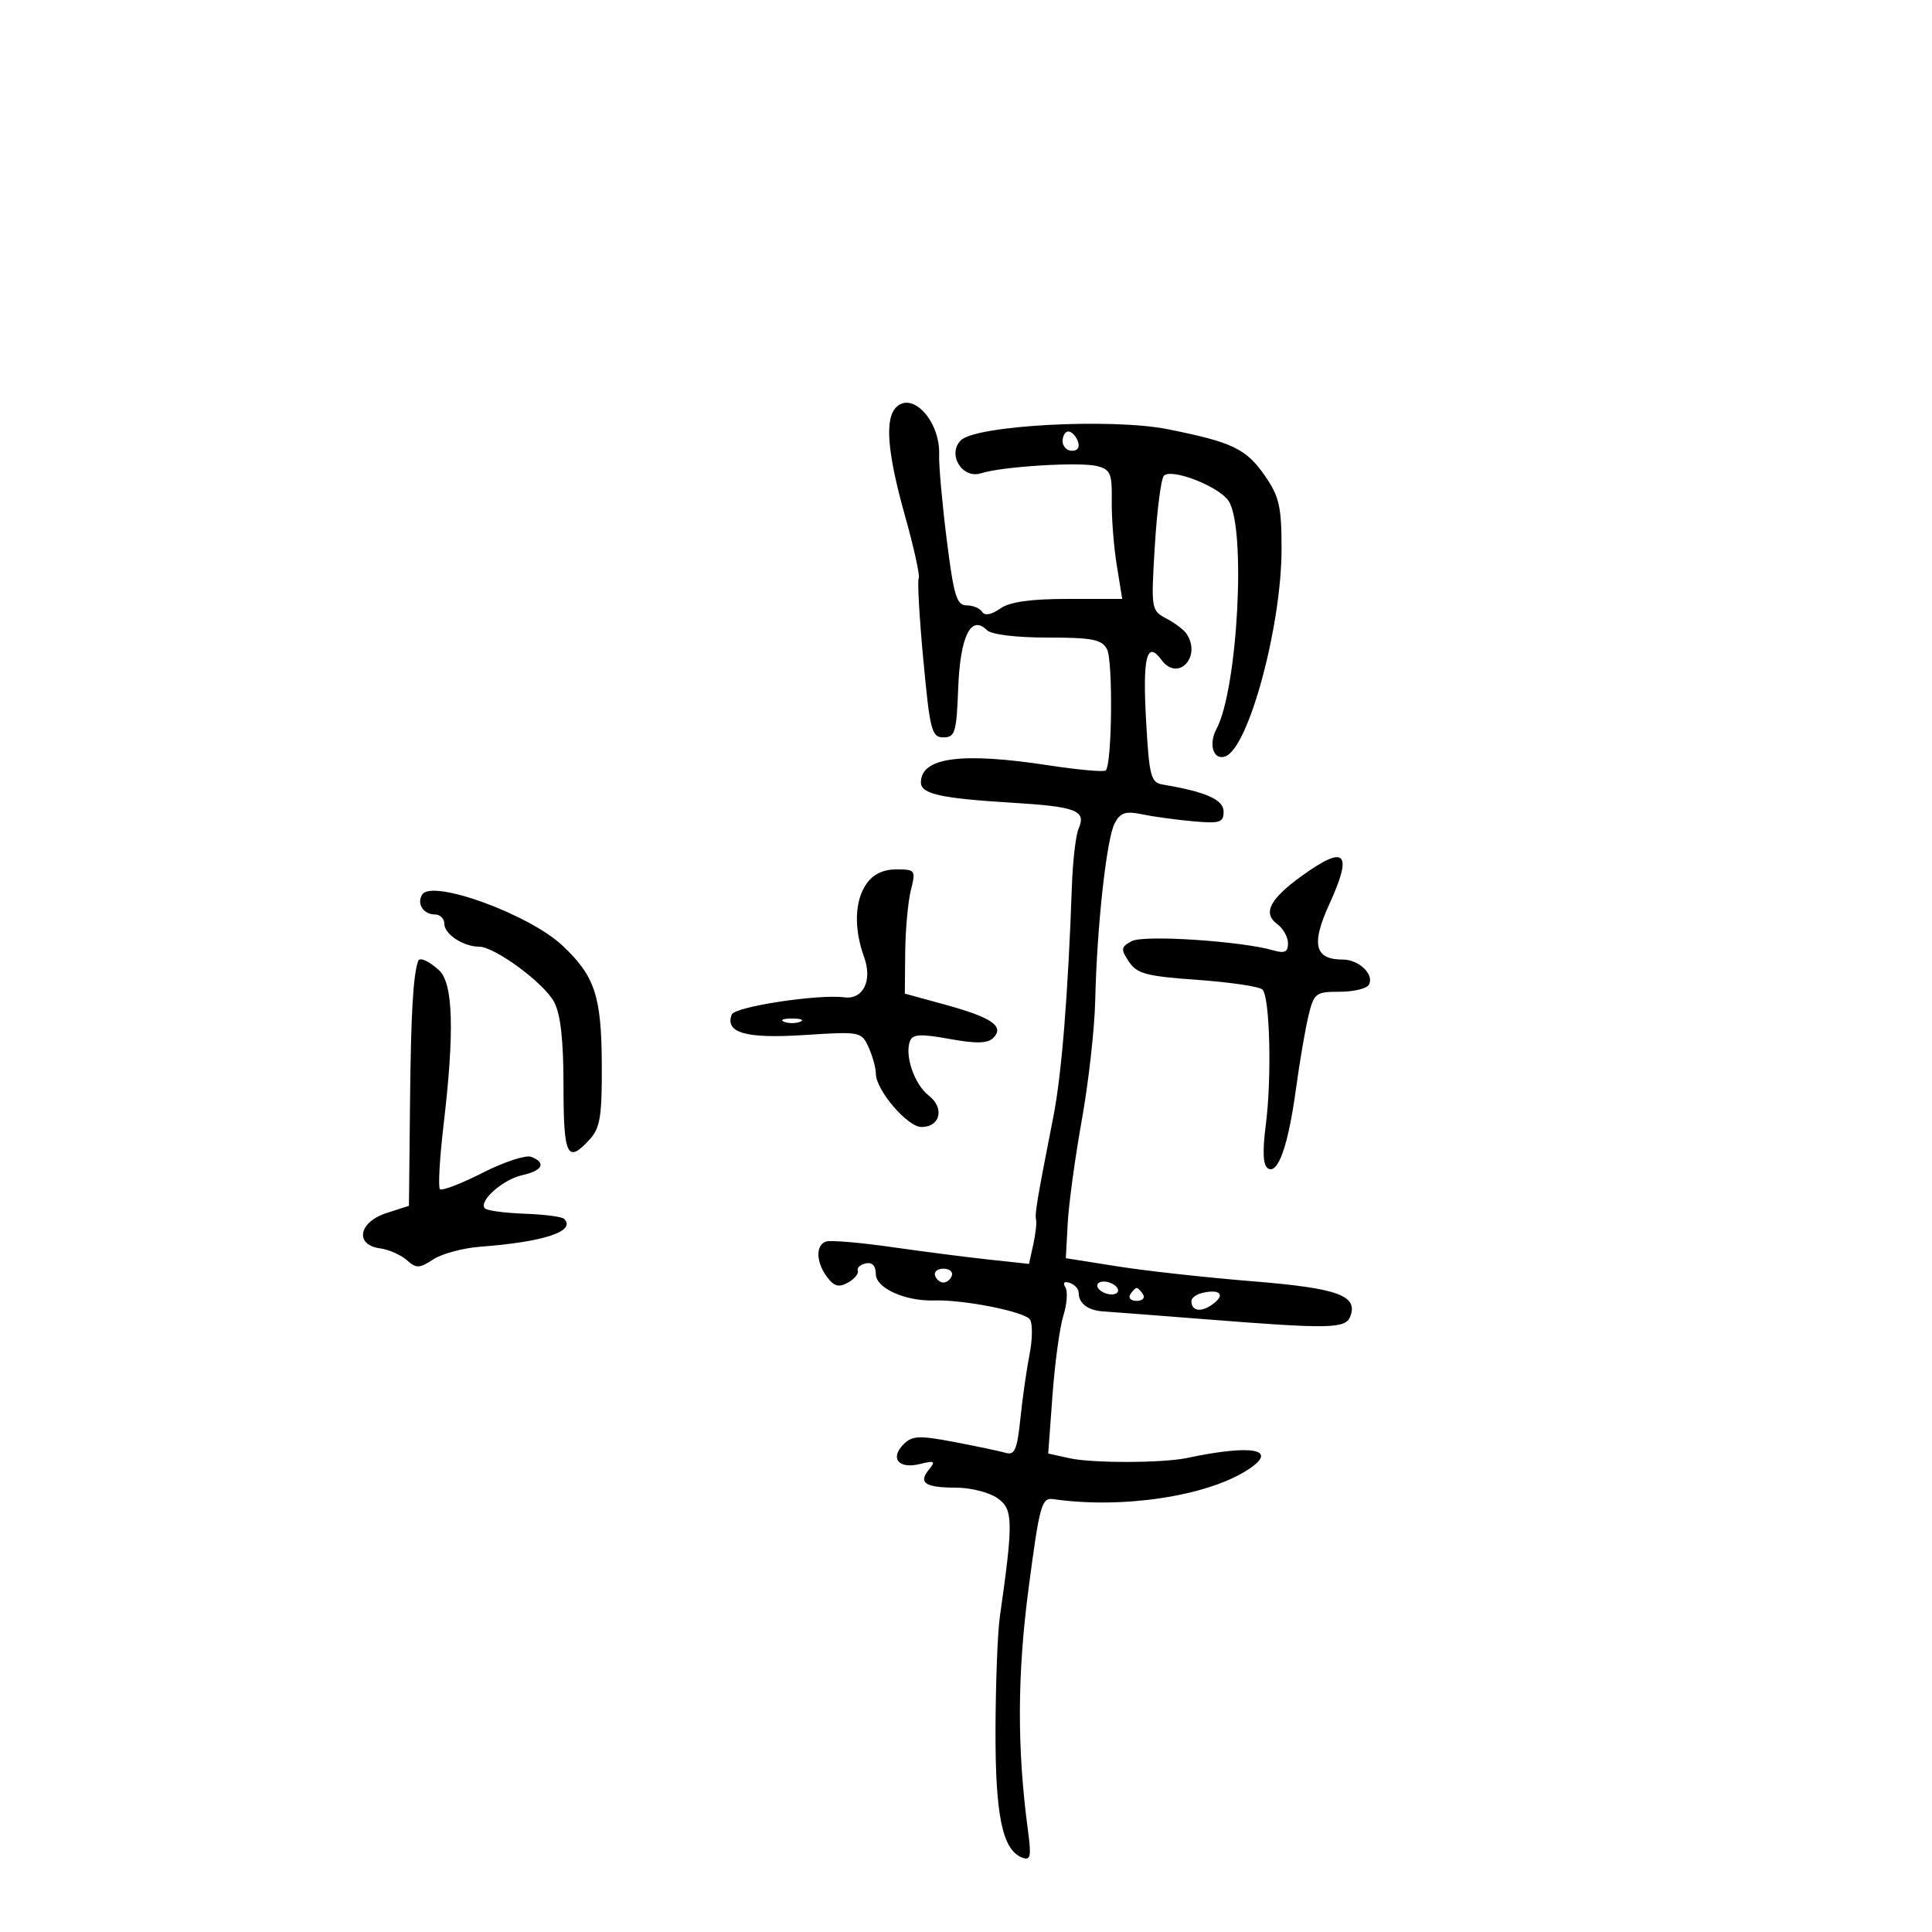 <svg xmlns="http://www.w3.org/2000/svg" width="300" height="300" viewBox="0 0 300 300" version="1.1">
	<path d="M 139.153 63.247 C 137.350 65.050, 137.782 70.331, 140.529 80.103 C 141.920 85.050, 142.877 89.413, 142.656 89.799 C 142.435 90.184, 142.759 95.900, 143.377 102.500 C 144.403 113.459, 144.674 114.500, 146.500 114.500 C 148.301 114.500, 148.529 113.737, 148.790 106.839 C 149.096 98.790, 150.782 95.382, 153.242 97.842 C 153.932 98.532, 157.738 99, 162.665 99 C 169.605 99, 171.084 99.289, 171.894 100.803 C 172.840 102.570, 172.678 118.656, 171.704 119.629 C 171.432 119.901, 167.450 119.548, 162.855 118.844 C 149.267 116.762, 143 117.602, 143 121.506 C 143 123.279, 146.085 123.969, 157 124.636 C 167.188 125.259, 168.706 125.846, 167.480 128.683 C 167.048 129.682, 166.583 133.650, 166.447 137.500 C 165.844 154.528, 164.860 166.787, 163.566 173.385 C 161.015 186.384, 160.662 188.493, 160.880 189.394 C 160.998 189.885, 160.801 191.630, 160.440 193.272 L 159.785 196.257 153.642 195.596 C 150.264 195.233, 143.450 194.357, 138.500 193.648 C 133.550 192.940, 128.938 192.553, 128.250 192.787 C 126.609 193.347, 126.710 196.033, 128.458 198.341 C 129.532 199.758, 130.273 199.947, 131.677 199.161 C 132.679 198.600, 133.364 197.772, 133.197 197.320 C 133.031 196.869, 133.593 196.355, 134.447 196.177 C 135.440 195.970, 136 196.573, 136 197.849 C 136 200.012, 140.570 202.078, 145.035 201.933 C 149.649 201.784, 159.188 203.687, 159.943 204.907 C 160.356 205.576, 160.322 208.008, 159.867 210.312 C 159.412 212.615, 158.771 217.107, 158.443 220.293 C 157.949 225.085, 157.556 226.002, 156.173 225.600 C 155.253 225.333, 151.656 224.574, 148.180 223.913 C 142.726 222.877, 141.647 222.924, 140.311 224.260 C 138.142 226.429, 139.541 228.152, 142.811 227.338 C 145.125 226.762, 145.327 226.879, 144.259 228.176 C 142.542 230.261, 143.637 231, 148.444 231 C 150.705 231, 153.601 231.733, 154.880 232.629 C 157.337 234.349, 157.372 236.139, 155.248 251.116 C 154.905 253.527, 154.606 261.350, 154.582 268.500 C 154.538 281.904, 155.652 287.269, 158.724 288.448 C 160.030 288.949, 160.167 288.311, 159.625 284.269 C 157.914 271.511, 157.948 260.057, 159.736 246.500 C 161.426 233.684, 161.748 232.524, 163.541 232.783 C 174.229 234.330, 187.422 232.342, 193.750 228.231 C 198.672 225.034, 194.524 224.226, 184.324 226.394 C 180.583 227.189, 169.655 227.219, 166.133 226.444 L 162.765 225.703 163.435 216.602 C 163.803 211.596, 164.563 206.046, 165.123 204.270 C 165.684 202.493, 165.823 200.522, 165.432 199.890 C 164.995 199.183, 165.256 198.919, 166.111 199.204 C 166.875 199.458, 167.500 200.154, 167.500 200.750 C 167.500 202.404, 168.936 203.485, 171.333 203.637 C 172.525 203.713, 179.800 204.271, 187.500 204.878 C 206.500 206.377, 208.937 206.327, 209.668 204.422 C 210.918 201.165, 207.758 200.029, 194.466 198.954 C 187.334 198.378, 177.900 197.336, 173.500 196.639 L 165.500 195.371 165.794 189.936 C 165.955 186.946, 166.942 179.724, 167.987 173.887 C 169.033 168.050, 169.967 159.725, 170.064 155.387 C 170.319 143.925, 171.828 130.190, 173.091 127.831 C 173.976 126.176, 174.786 125.912, 177.342 126.446 C 179.079 126.808, 182.637 127.296, 185.250 127.531 C 189.430 127.905, 190 127.724, 190 126.017 C 190 124.163, 187.257 122.950, 180.500 121.816 C 178.710 121.515, 178.444 120.485, 177.968 111.990 C 177.407 101.999, 178.071 99.347, 180.352 102.466 C 182.891 105.939, 186.644 102.008, 184.235 98.400 C 183.831 97.795, 182.423 96.731, 181.106 96.037 C 178.755 94.798, 178.723 94.593, 179.324 84.719 C 179.661 79.188, 180.295 74.305, 180.732 73.868 C 181.937 72.663, 189.274 75.527, 190.776 77.790 C 193.529 81.936, 192.193 107.034, 188.890 113.205 C 187.601 115.615, 188.444 118.151, 190.298 117.439 C 193.907 116.054, 199 97.200, 199 85.225 C 199 78.671, 198.641 77.089, 196.427 73.895 C 193.499 69.669, 191.394 68.660, 181.319 66.648 C 172.596 64.906, 151.537 66.034, 149.203 68.369 C 147.037 70.535, 149.421 74.431, 152.336 73.489 C 155.576 72.441, 167.634 71.691, 170.338 72.370 C 172.427 72.894, 172.696 73.523, 172.632 77.732 C 172.592 80.354, 172.941 84.862, 173.408 87.750 L 174.258 93 165.851 93 C 159.971 93, 156.797 93.454, 155.288 94.511 C 153.923 95.467, 152.902 95.650, 152.507 95.011 C 152.163 94.455, 151.072 94, 150.082 94 C 148.550 94, 148.092 92.478, 147.001 83.750 C 146.296 78.112, 145.768 72.207, 145.829 70.627 C 146.026 65.468, 141.707 60.693, 139.153 63.247 M 165 68.500 C 165 69.325, 165.661 70, 166.469 70 C 167.363 70, 167.712 69.414, 167.362 68.500 C 167.045 67.675, 166.384 67, 165.893 67 C 165.402 67, 165 67.675, 165 68.500 M 202.103 136.040 C 197.139 139.636, 196.036 141.822, 198.338 143.505 C 199.252 144.173, 200 145.511, 200 146.477 C 200 147.826, 199.478 148.081, 197.750 147.578 C 192.772 146.129, 177.616 145.135, 175.747 146.135 C 174.047 147.045, 174.001 147.370, 175.295 149.324 C 176.538 151.202, 178.001 151.590, 185.976 152.158 C 191.058 152.520, 195.585 153.195, 196.036 153.658 C 197.188 154.840, 197.498 167.314, 196.558 174.620 C 196.017 178.831, 196.119 180.956, 196.887 181.430 C 198.456 182.400, 200.042 177.880, 201.249 169 C 201.810 164.875, 202.676 159.813, 203.173 157.750 C 204.026 154.212, 204.297 154, 207.980 154 C 210.126 154, 212.172 153.530, 212.527 152.956 C 213.495 151.390, 211.062 149, 208.500 149 C 204.142 149, 203.563 146.635, 206.403 140.432 C 210.126 132.299, 208.940 131.087, 202.103 136.040 M 134.557 137.223 C 132.703 139.870, 132.560 144.142, 134.177 148.613 C 135.500 152.271, 134.034 155.248, 131.097 154.866 C 127.031 154.338, 114.092 156.317, 113.624 157.538 C 112.533 160.380, 115.823 161.308, 124.901 160.719 C 133.586 160.157, 133.766 160.191, 134.873 162.620 C 135.493 163.981, 136 165.818, 136 166.703 C 136 169.254, 140.904 175, 143.082 175 C 146.017 175, 146.704 172.047, 144.217 170.122 C 141.991 168.399, 140.441 163.899, 141.302 161.656 C 141.716 160.576, 142.935 160.510, 147.437 161.326 C 151.585 162.078, 153.362 162.038, 154.228 161.172 C 156.020 159.380, 154.043 158.004, 146.831 156.024 L 140.500 154.287 140.560 147.893 C 140.593 144.377, 140.987 140.037, 141.435 138.250 C 142.222 135.112, 142.144 135, 139.182 135 C 137.145 135, 135.590 135.747, 134.557 137.223 M 65.556 138.910 C 64.670 140.342, 65.745 142, 67.559 142 C 68.352 142, 69 142.659, 69 143.465 C 69 145.057, 71.959 147, 74.384 147 C 76.828 147, 84.463 152.628, 86.045 155.594 C 87.049 157.477, 87.500 161.531, 87.500 168.662 C 87.500 179.561, 88.097 180.761, 91.595 176.894 C 93.201 175.120, 93.492 173.273, 93.446 165.144 C 93.388 154.637, 92.359 151.550, 87.339 146.830 C 82.157 141.958, 67.064 136.470, 65.556 138.910 M 64.917 149.250 C 64.148 151.555, 63.815 157.350, 63.672 170.869 L 63.500 187.237 60 188.369 C 55.686 189.763, 55.040 193.301, 59 193.841 C 60.375 194.029, 62.249 194.852, 63.165 195.670 C 64.642 196.988, 65.108 196.975, 67.276 195.555 C 68.620 194.674, 71.921 193.788, 74.610 193.587 C 84.480 192.847, 89.507 191.174, 87.597 189.263 C 87.265 188.931, 84.506 188.573, 81.467 188.467 C 78.427 188.361, 75.657 187.990, 75.310 187.643 C 74.230 186.563, 78.063 183.145, 81.104 182.477 C 84.267 181.782, 84.866 180.546, 82.482 179.631 C 81.647 179.311, 78.241 180.432, 74.914 182.123 C 71.587 183.814, 68.617 184.950, 68.315 184.648 C 68.013 184.347, 68.269 179.838, 68.883 174.629 C 70.591 160.144, 70.369 152.644, 68.171 150.655 C 66.528 149.167, 65.143 148.570, 64.917 149.250 M 121.750 158.662 C 122.438 158.940, 123.563 158.940, 124.250 158.662 C 124.938 158.385, 124.375 158.158, 123 158.158 C 121.625 158.158, 121.063 158.385, 121.750 158.662 M 145.192 198.075 C 145.389 198.666, 145.978 199.150, 146.500 199.150 C 147.022 199.150, 147.611 198.666, 147.808 198.075 C 148.005 197.484, 147.417 197, 146.500 197 C 145.583 197, 144.995 197.484, 145.192 198.075 M 170.500 200 C 170.840 200.550, 171.793 201, 172.618 201 C 173.443 201, 173.840 200.550, 173.500 200 C 173.160 199.450, 172.207 199, 171.382 199 C 170.557 199, 170.160 199.450, 170.500 200 M 175.500 201 C 175.160 201.550, 175.610 202, 176.500 202 C 177.390 202, 177.840 201.550, 177.500 201 C 177.160 200.450, 176.710 200, 176.500 200 C 176.290 200, 175.840 200.450, 175.500 201 M 186.750 200.749 C 185.787 200.968, 185 201.537, 185 202.014 C 185 203.612, 186.505 203.835, 188.321 202.507 C 190.305 201.056, 189.477 200.130, 186.750 200.749" stroke="none" fill="black" fill-rule="evenodd"/>
</svg>